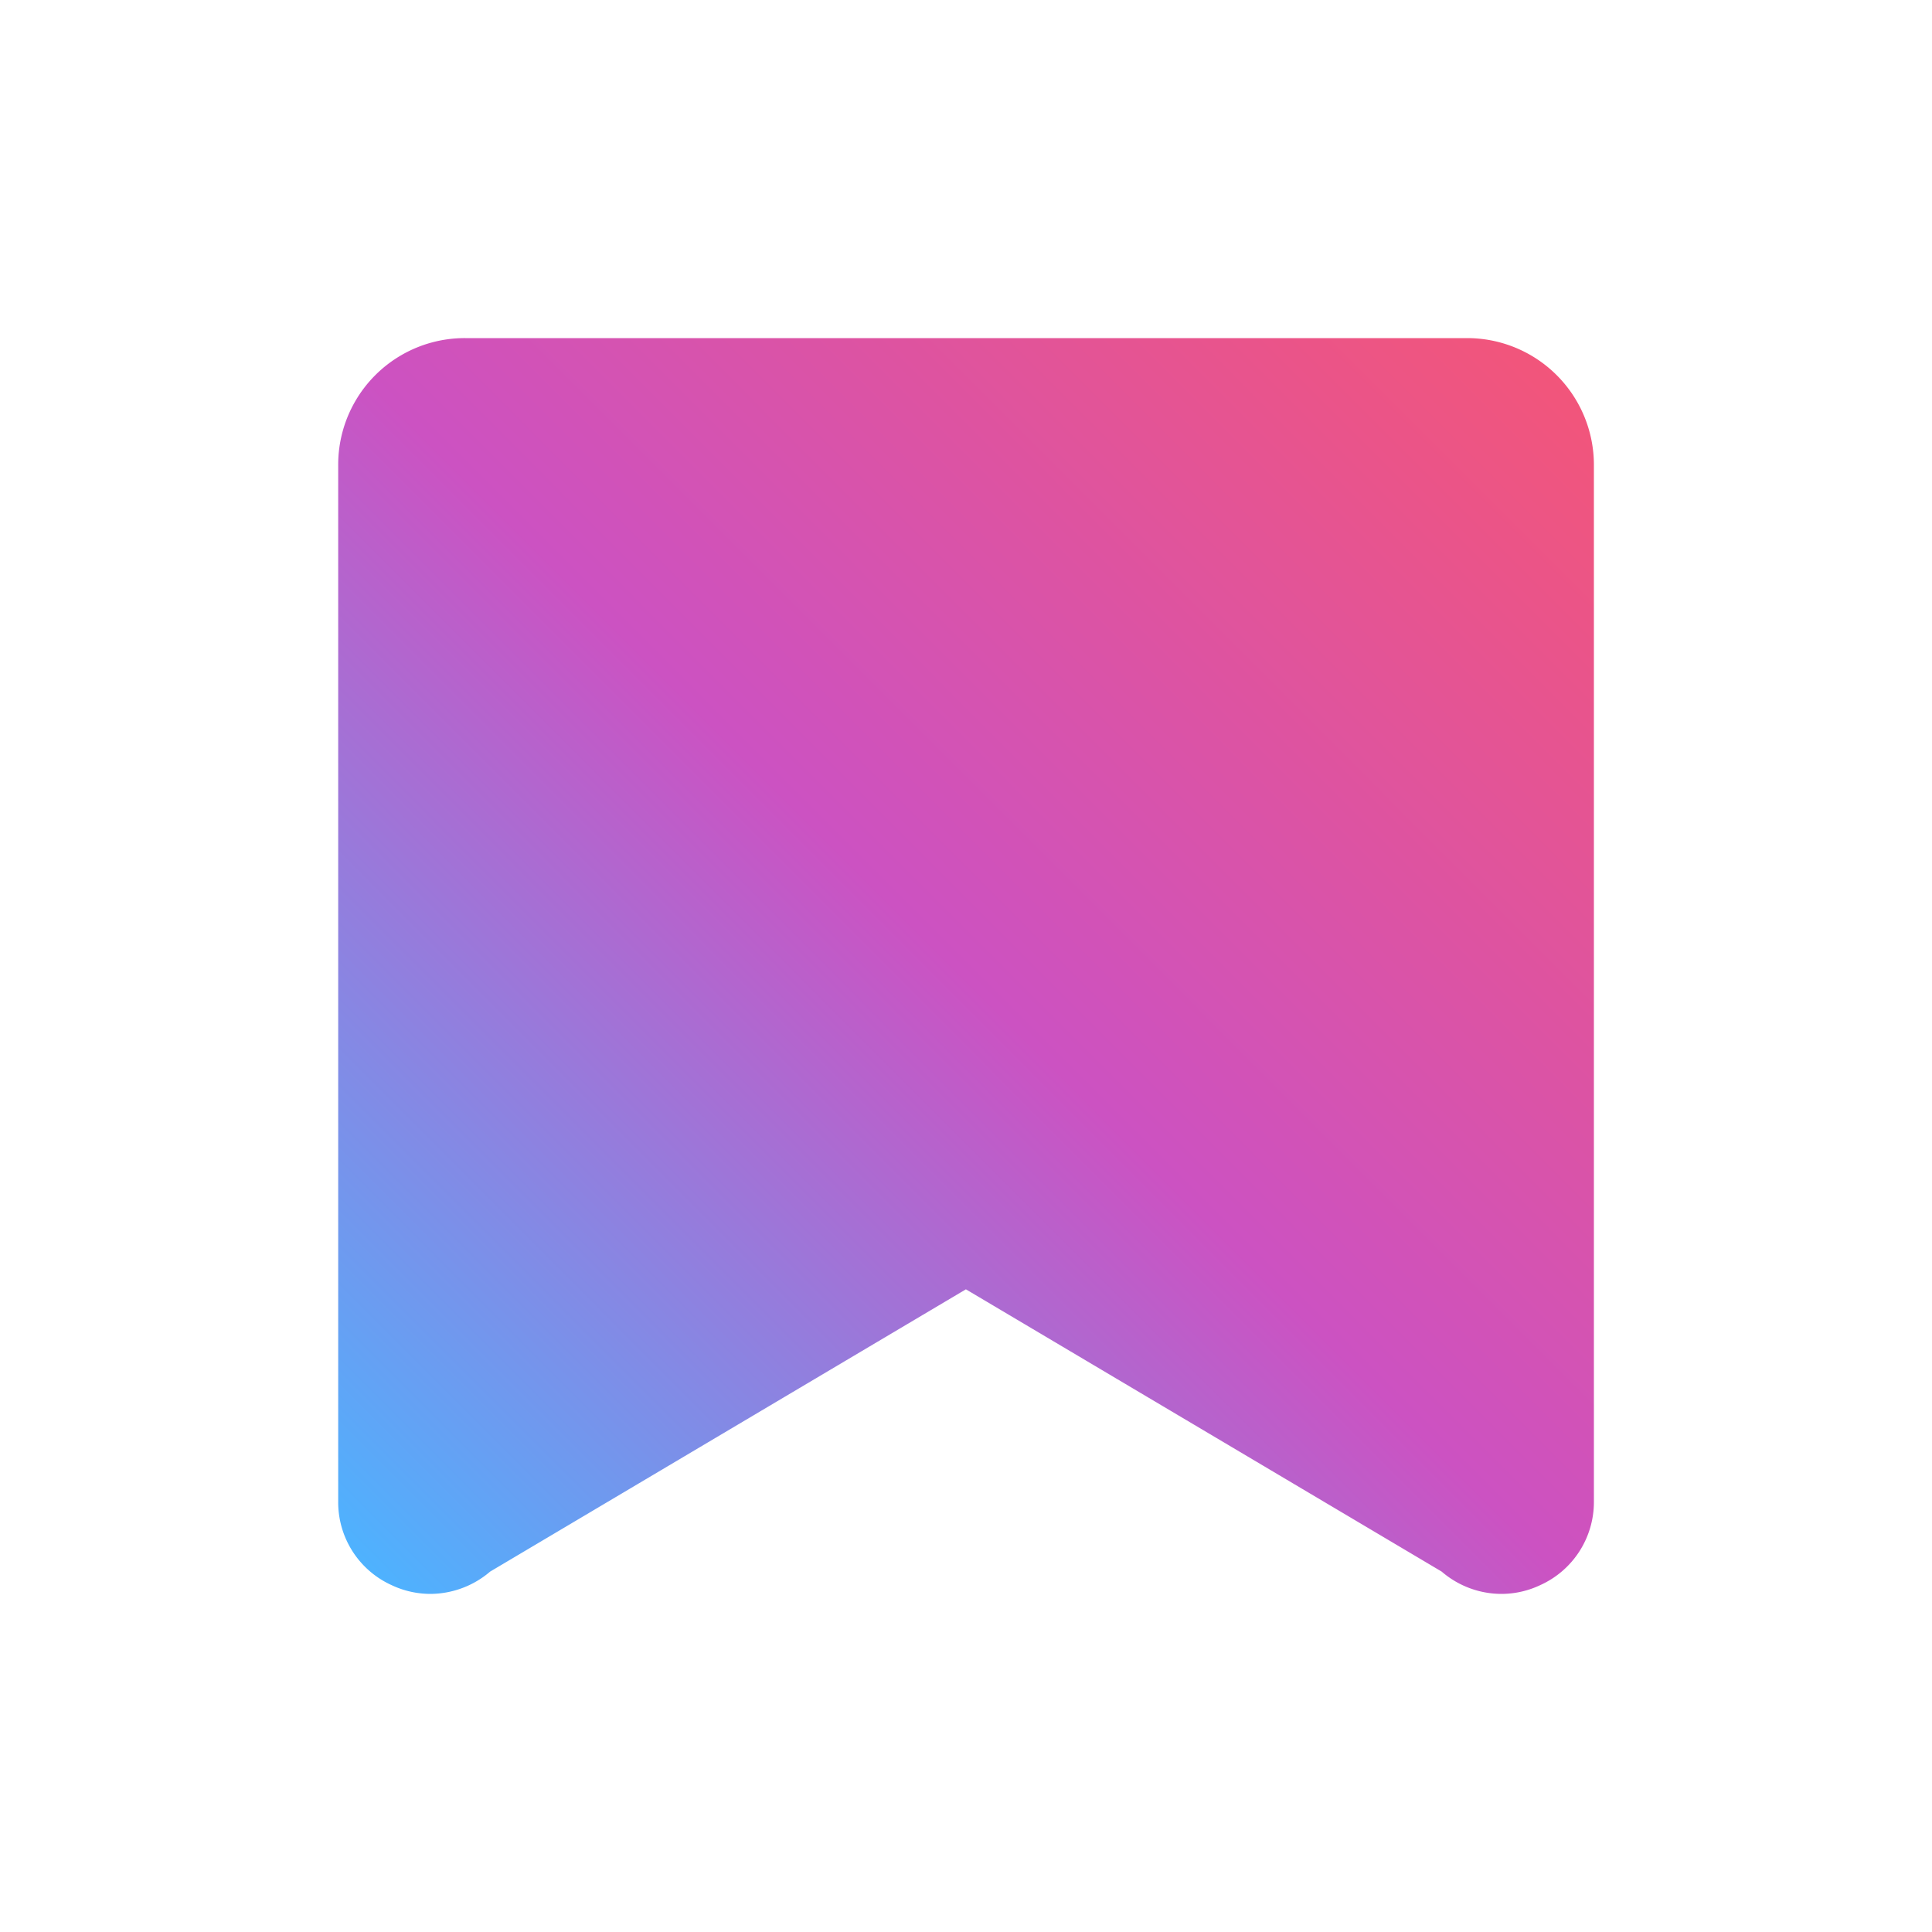 <svg id="ic_payment_keyword_color_40" xmlns="http://www.w3.org/2000/svg" xmlns:xlink="http://www.w3.org/1999/xlink" width="40" height="40" viewBox="0 0 40 40">
  <defs>
    <style>
      .cls-1 {
        fill: none;
      }

      .cls-2 {
        fill: url(#linear-gradient);
      }
    </style>
    <linearGradient id="linear-gradient" x1="0.025" y1="0.982" x2="0.974" y2="0.034" gradientUnits="objectBoundingBox">
      <stop offset="0" stop-color="#4db3ff"/>
      <stop offset="0.5" stop-color="#cc52c2"/>
      <stop offset="1" stop-color="#f2557a"/>
    </linearGradient>
  </defs>
  <rect id="영역" class="cls-1" width="40" height="40"/>
  <path id="패스_379" data-name="패스 379" class="cls-2" d="M-416.852,822.178v21.467a1.887,1.887,0,0,1-1.115,1.731,1.877,1.877,0,0,1-.8.18,1.9,1.9,0,0,1-1.237-.462l-9.85-5.844-9.85,5.844a1.915,1.915,0,0,1-1.237.462,1.884,1.884,0,0,1-.8-.18,1.883,1.883,0,0,1-1.109-1.731V822.178a2.621,2.621,0,0,1,2.622-2.622h20.751A2.625,2.625,0,0,1-416.852,822.178Z" transform="translate(449.852 -812.556)"/>
</svg>
